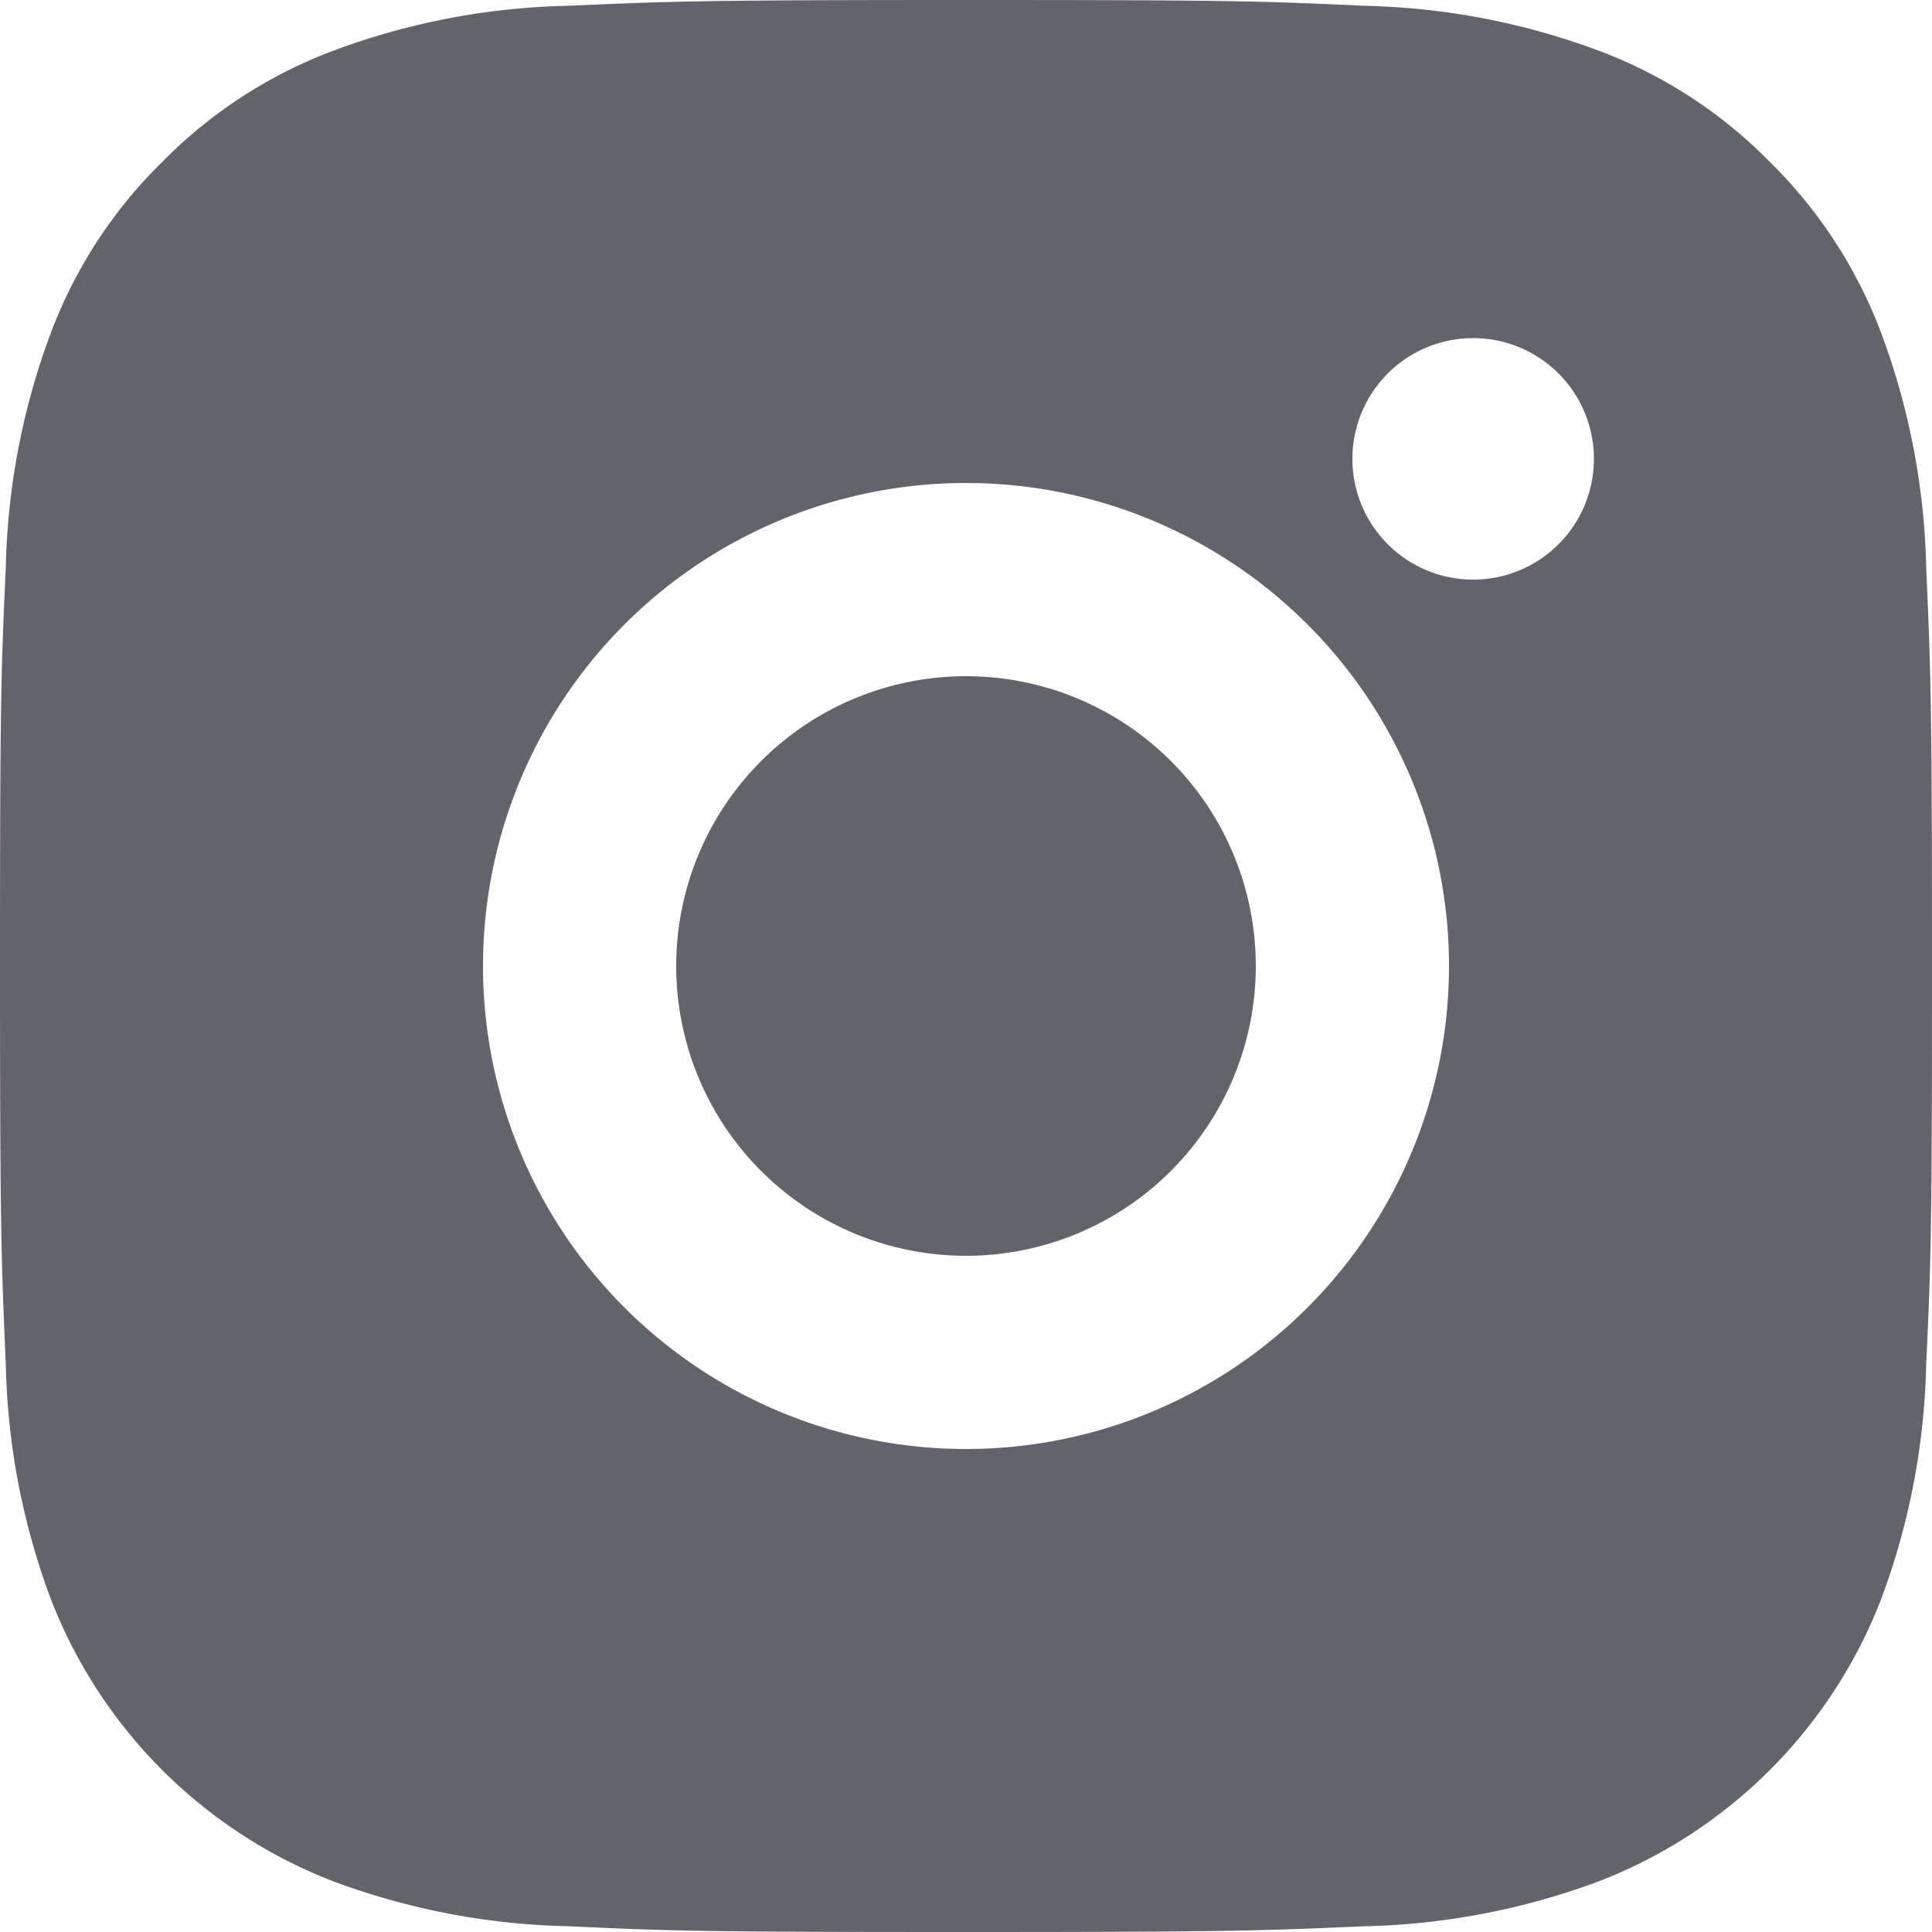 <svg xmlns="http://www.w3.org/2000/svg" width="28" height="28" viewBox="0 0 28 28">
  <path id="ico_in" d="M16,2c3.8,0,4.278.014,5.771.084a10.314,10.314,0,0,1,3.4.651,6.826,6.826,0,0,1,2.481,1.614A6.871,6.871,0,0,1,29.265,6.83a10.342,10.342,0,0,1,.651,3.4C29.982,11.722,30,12.2,30,16s-.014,4.278-.084,5.771a10.35,10.35,0,0,1-.651,3.4,7.148,7.148,0,0,1-4.095,4.095,10.342,10.342,0,0,1-3.4.651C20.278,29.982,19.8,30,16,30s-4.278-.014-5.771-.084a10.35,10.35,0,0,1-3.4-.651A7.148,7.148,0,0,1,2.735,25.17a10.306,10.306,0,0,1-.651-3.4C2.018,20.278,2,19.8,2,16s.014-4.278.084-5.771a10.306,10.306,0,0,1,.651-3.4A6.832,6.832,0,0,1,4.349,4.349,6.856,6.856,0,0,1,6.83,2.735a10.306,10.306,0,0,1,3.4-.651C11.722,2.018,12.2,2,16,2Zm0,7a7,7,0,1,0,7,7A7,7,0,0,0,16,9Zm9.1-.35a1.75,1.75,0,1,0-1.75,1.75A1.75,1.75,0,0,0,25.1,8.65ZM16,11.8A4.2,4.2,0,1,1,11.8,16,4.2,4.2,0,0,1,16,11.8Z" transform="translate(-2 -2)" fill="#63636b"/>
</svg>
